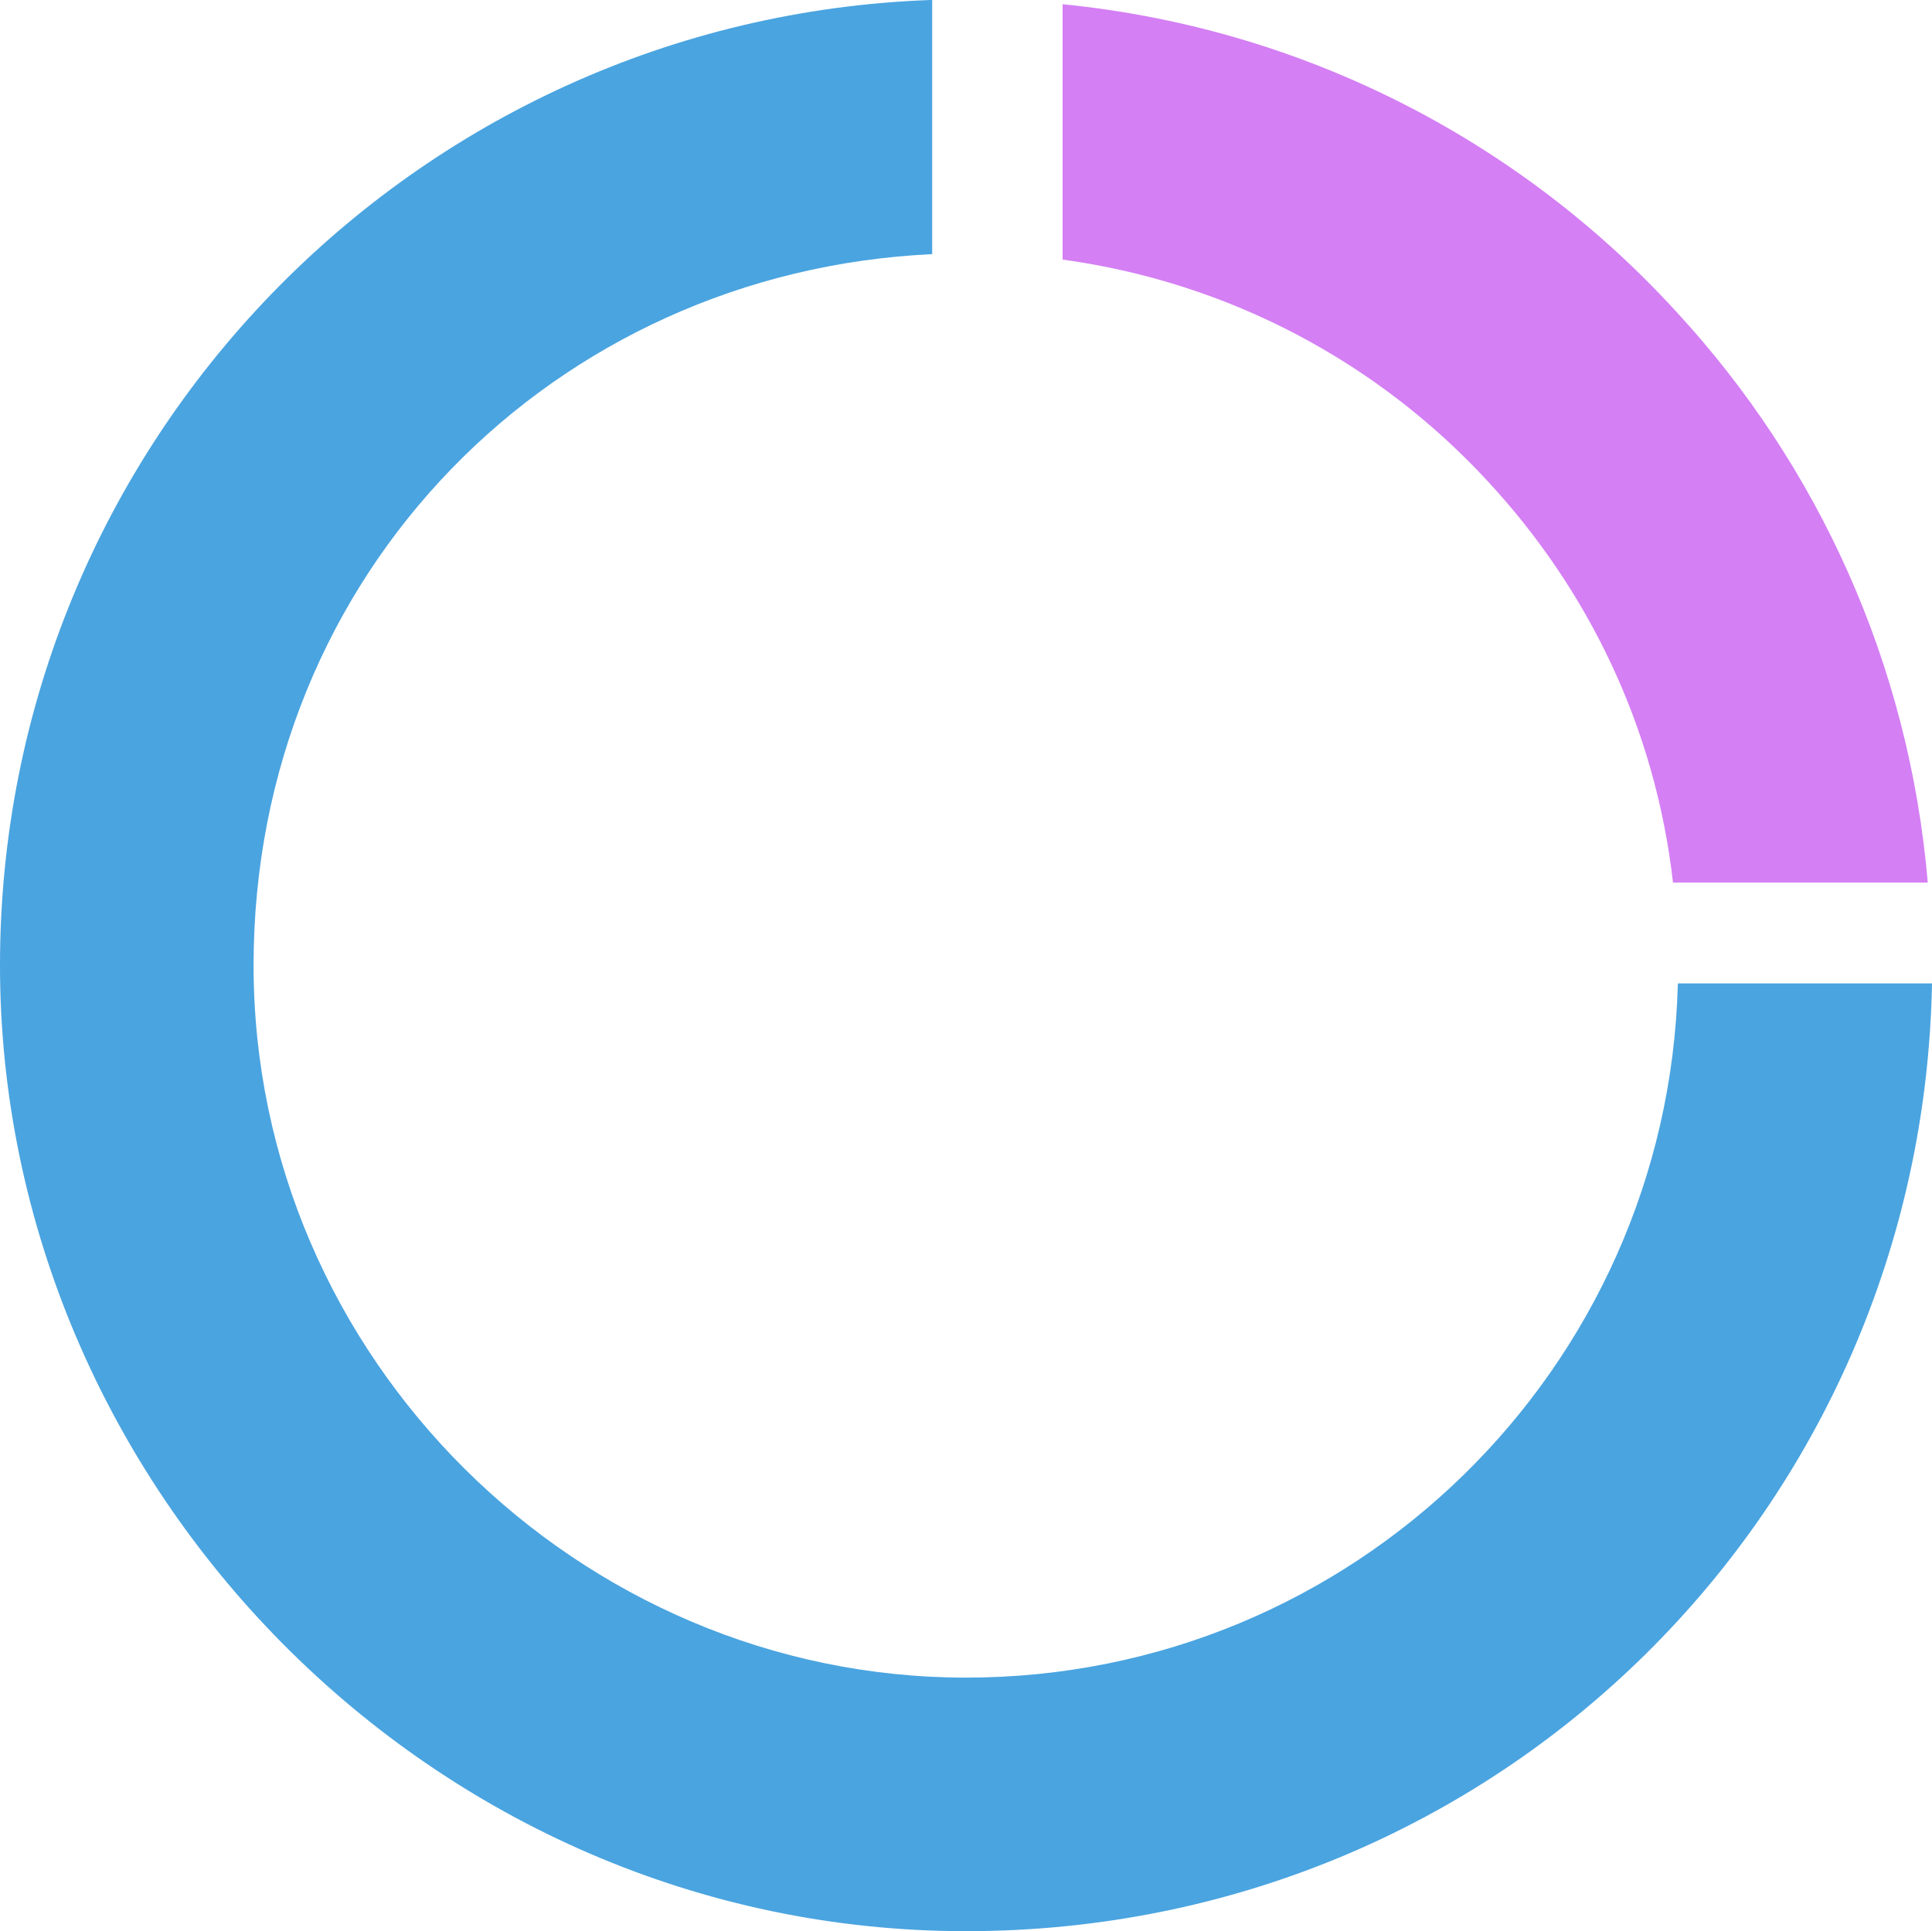 <?xml version="1.0" encoding="UTF-8"?><svg id="_이어_1" xmlns="http://www.w3.org/2000/svg" viewBox="0 0 32 31.99"><defs><style>.cls-1{fill:#d47ff4;}.cls-2{fill:#4aa4e0;}</style></defs><path class="cls-2" d="M27.79,16.31c-.17,6.37-5.38,11.48-11.79,11.48S4.2,22.5,4.2,15.99,9.19,4.5,15.44,4.21V0h-.03C6.85,.31,0,7.35,0,15.99S7.16,31.99,16,31.99s15.84-7,16-15.7h-4.21Z"/><path class="cls-1" d="M17.6,4.3c2.77,.38,5.23,1.71,7.04,3.67,1.67,1.8,2.78,4.09,3.07,6.65h4.22c-.31-3.63-1.82-6.91-4.15-9.44C25.21,2.36,21.63,.47,17.6,.07V4.3Z"/></svg>